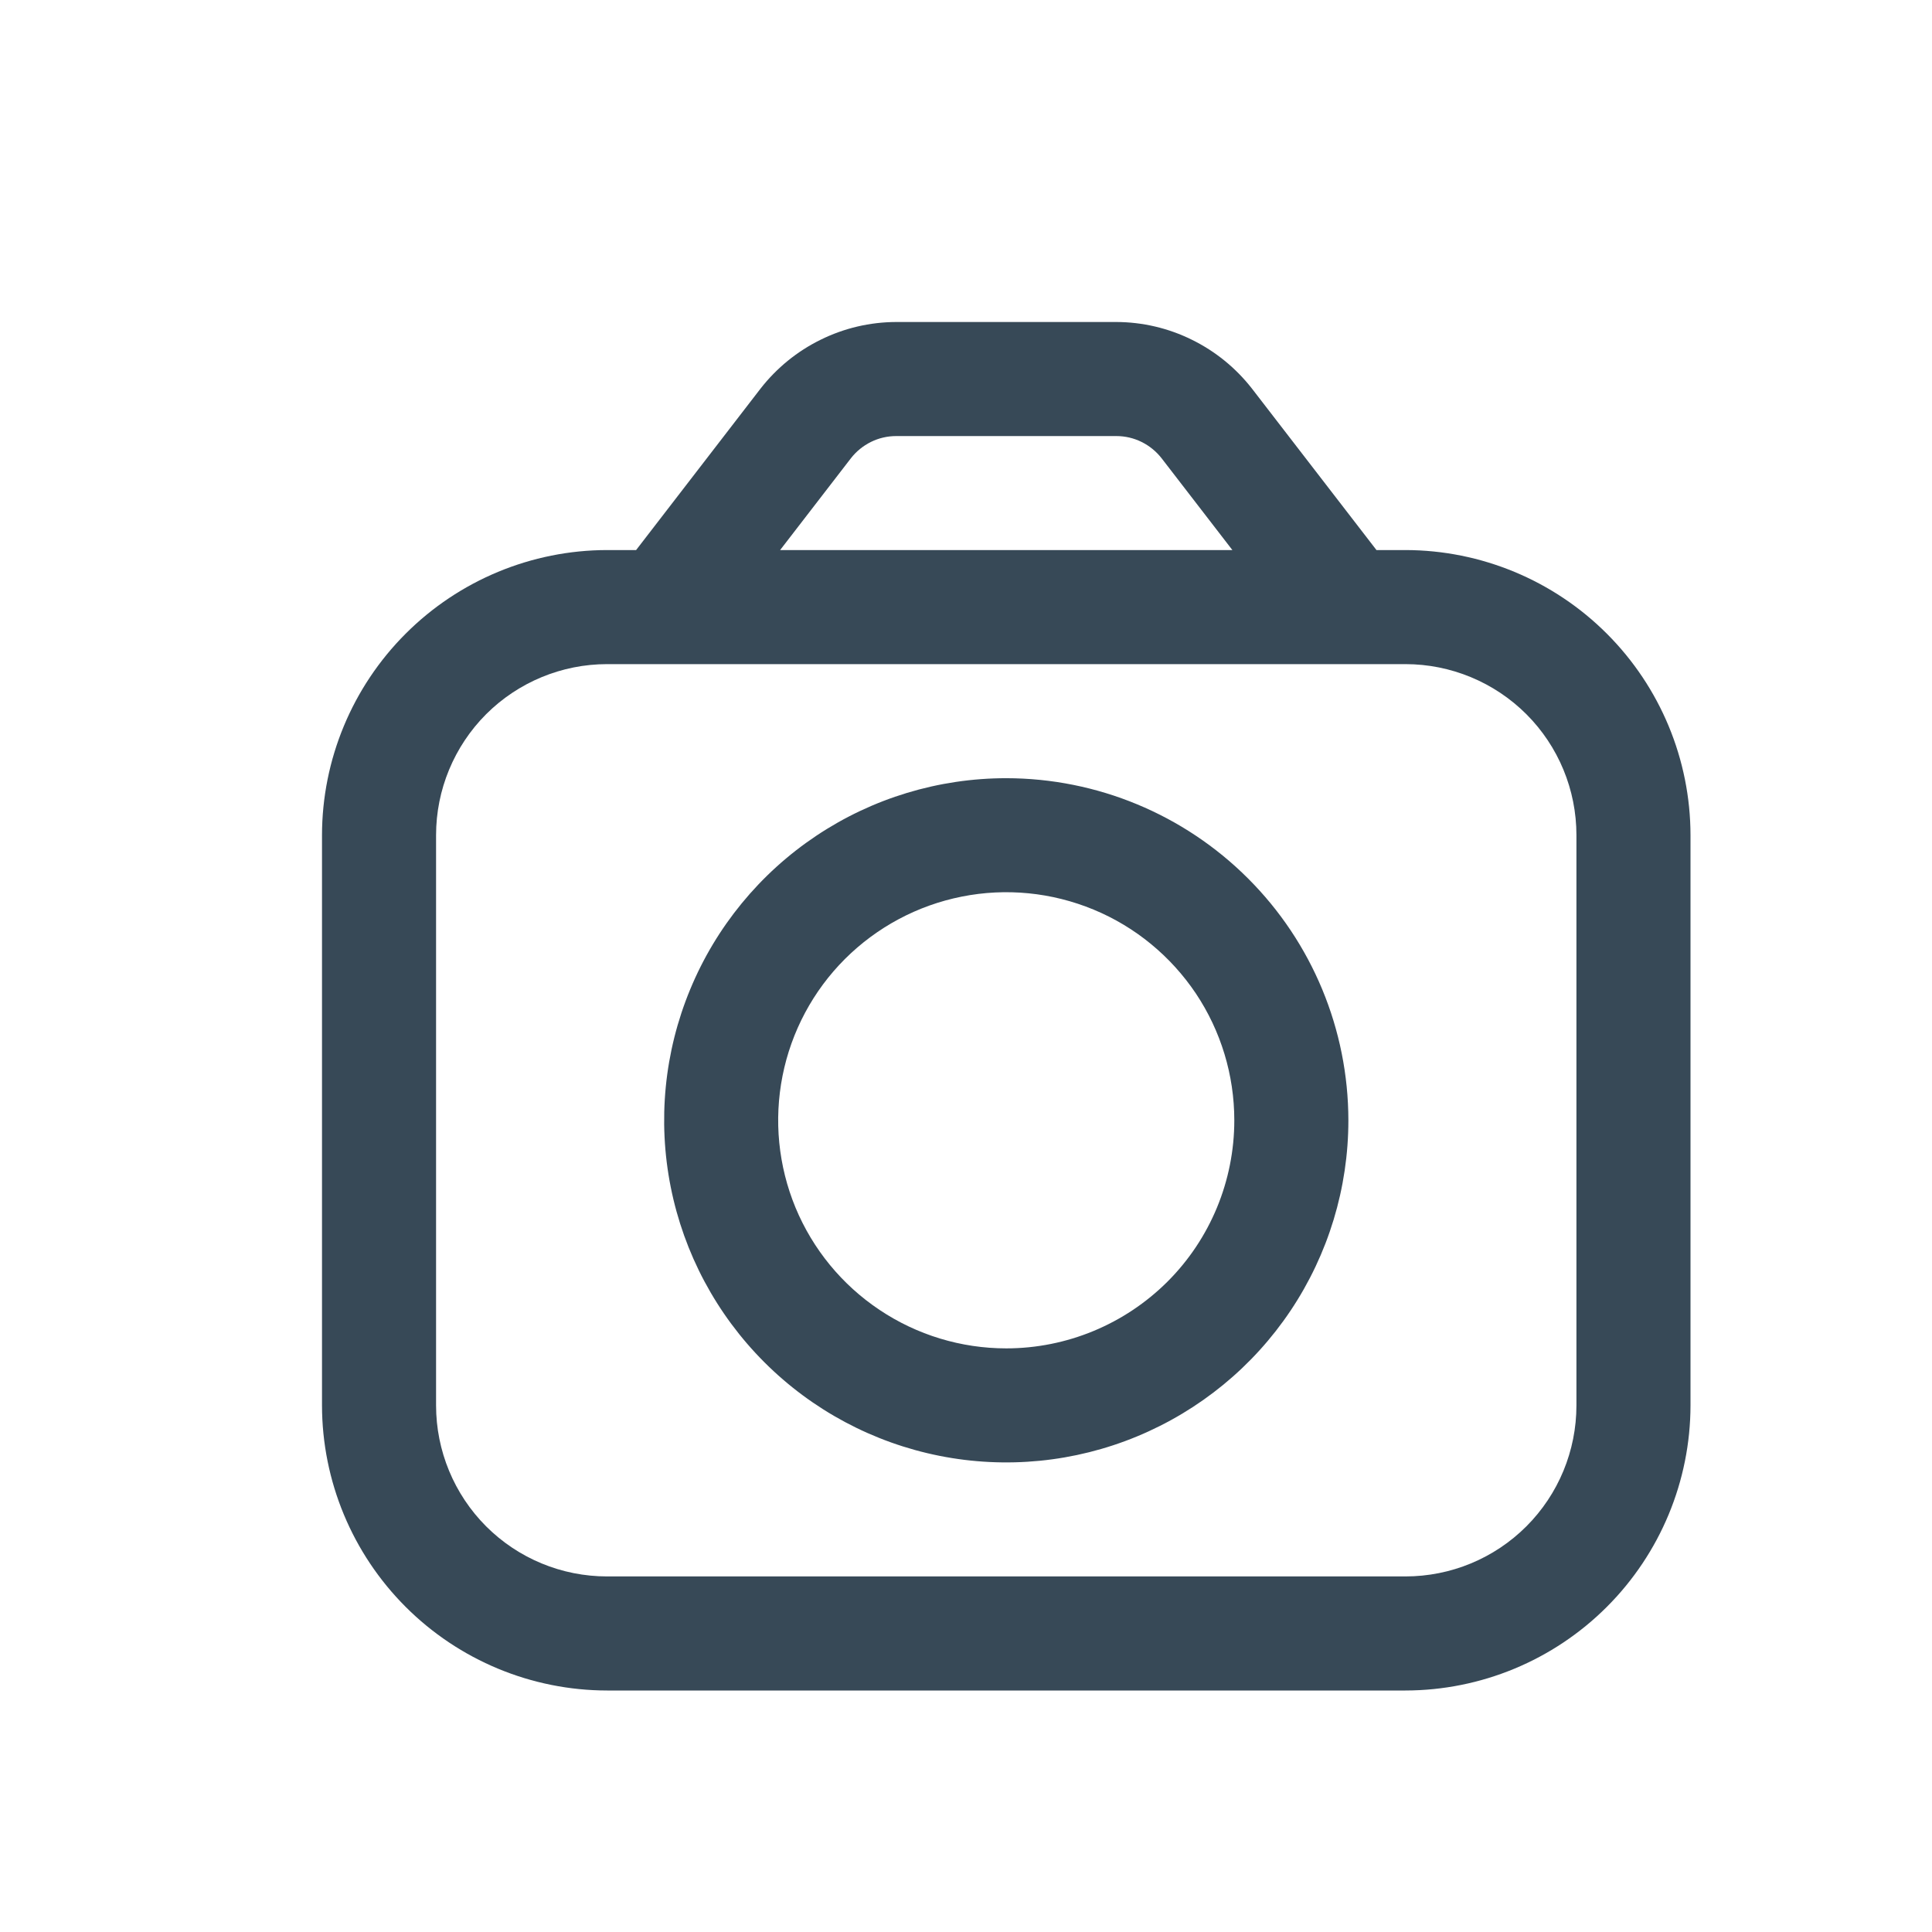 <svg width="24" height="24" viewBox="0 0 24 24" fill="none" xmlns="http://www.w3.org/2000/svg">
<g id="fi-rr-camera">
<path id="Union" fill-rule="evenodd" clip-rule="evenodd" d="M17.099 6.833H17.458C18.397 6.834 19.297 7.208 19.961 7.872C20.625 8.536 20.999 9.436 21 10.375V17.458C20.999 18.397 20.625 19.297 19.961 19.961C19.297 20.625 18.397 20.999 17.458 21H7.542C6.603 20.999 5.703 20.625 5.039 19.961C4.375 19.297 4.001 18.397 4 17.458V10.375C4.001 9.436 4.375 8.536 5.039 7.872C5.703 7.208 6.603 6.834 7.542 6.833H7.902L9.448 4.827C9.648 4.571 9.903 4.363 10.195 4.22C10.486 4.076 10.807 4.001 11.132 4H13.868C14.193 4.001 14.514 4.076 14.805 4.22C15.097 4.363 15.352 4.571 15.552 4.827L17.099 6.833ZM10.819 5.49C10.722 5.538 10.637 5.607 10.57 5.693L9.691 6.833H15.309L14.43 5.693C14.363 5.607 14.278 5.538 14.181 5.49C14.084 5.442 13.977 5.417 13.868 5.417H11.132C11.023 5.417 10.916 5.442 10.819 5.49ZM18.961 18.961C19.36 18.562 19.583 18.022 19.583 17.458V10.375C19.583 9.811 19.36 9.271 18.961 8.872C18.562 8.474 18.022 8.25 17.458 8.25H7.542C6.978 8.25 6.438 8.474 6.039 8.872C5.641 9.271 5.417 9.811 5.417 10.375V17.458C5.417 18.022 5.641 18.562 6.039 18.961C6.438 19.36 6.978 19.583 7.542 19.583H17.458C18.022 19.583 18.562 19.36 18.961 18.961ZM10.139 10.383C10.838 9.916 11.659 9.667 12.5 9.667C13.627 9.668 14.707 10.116 15.504 10.913C16.301 11.709 16.749 12.79 16.75 13.917C16.75 14.757 16.501 15.579 16.034 16.278C15.567 16.977 14.903 17.521 14.126 17.843C13.35 18.165 12.495 18.249 11.671 18.085C10.846 17.921 10.089 17.516 9.495 16.922C8.9 16.327 8.496 15.57 8.332 14.746C8.168 13.921 8.252 13.067 8.574 12.29C8.895 11.514 9.44 10.85 10.139 10.383ZM10.926 16.272C11.392 16.584 11.94 16.75 12.5 16.75C13.251 16.75 13.972 16.451 14.504 15.92C15.035 15.389 15.333 14.668 15.333 13.917C15.333 13.356 15.167 12.808 14.856 12.342C14.544 11.877 14.102 11.513 13.584 11.299C13.066 11.085 12.497 11.028 11.947 11.138C11.398 11.247 10.893 11.517 10.496 11.913C10.1 12.309 9.83 12.814 9.721 13.364C9.612 13.914 9.668 14.483 9.882 15.001C10.097 15.519 10.46 15.961 10.926 16.272Z" fill="#374957"/>
</g>
</svg>
